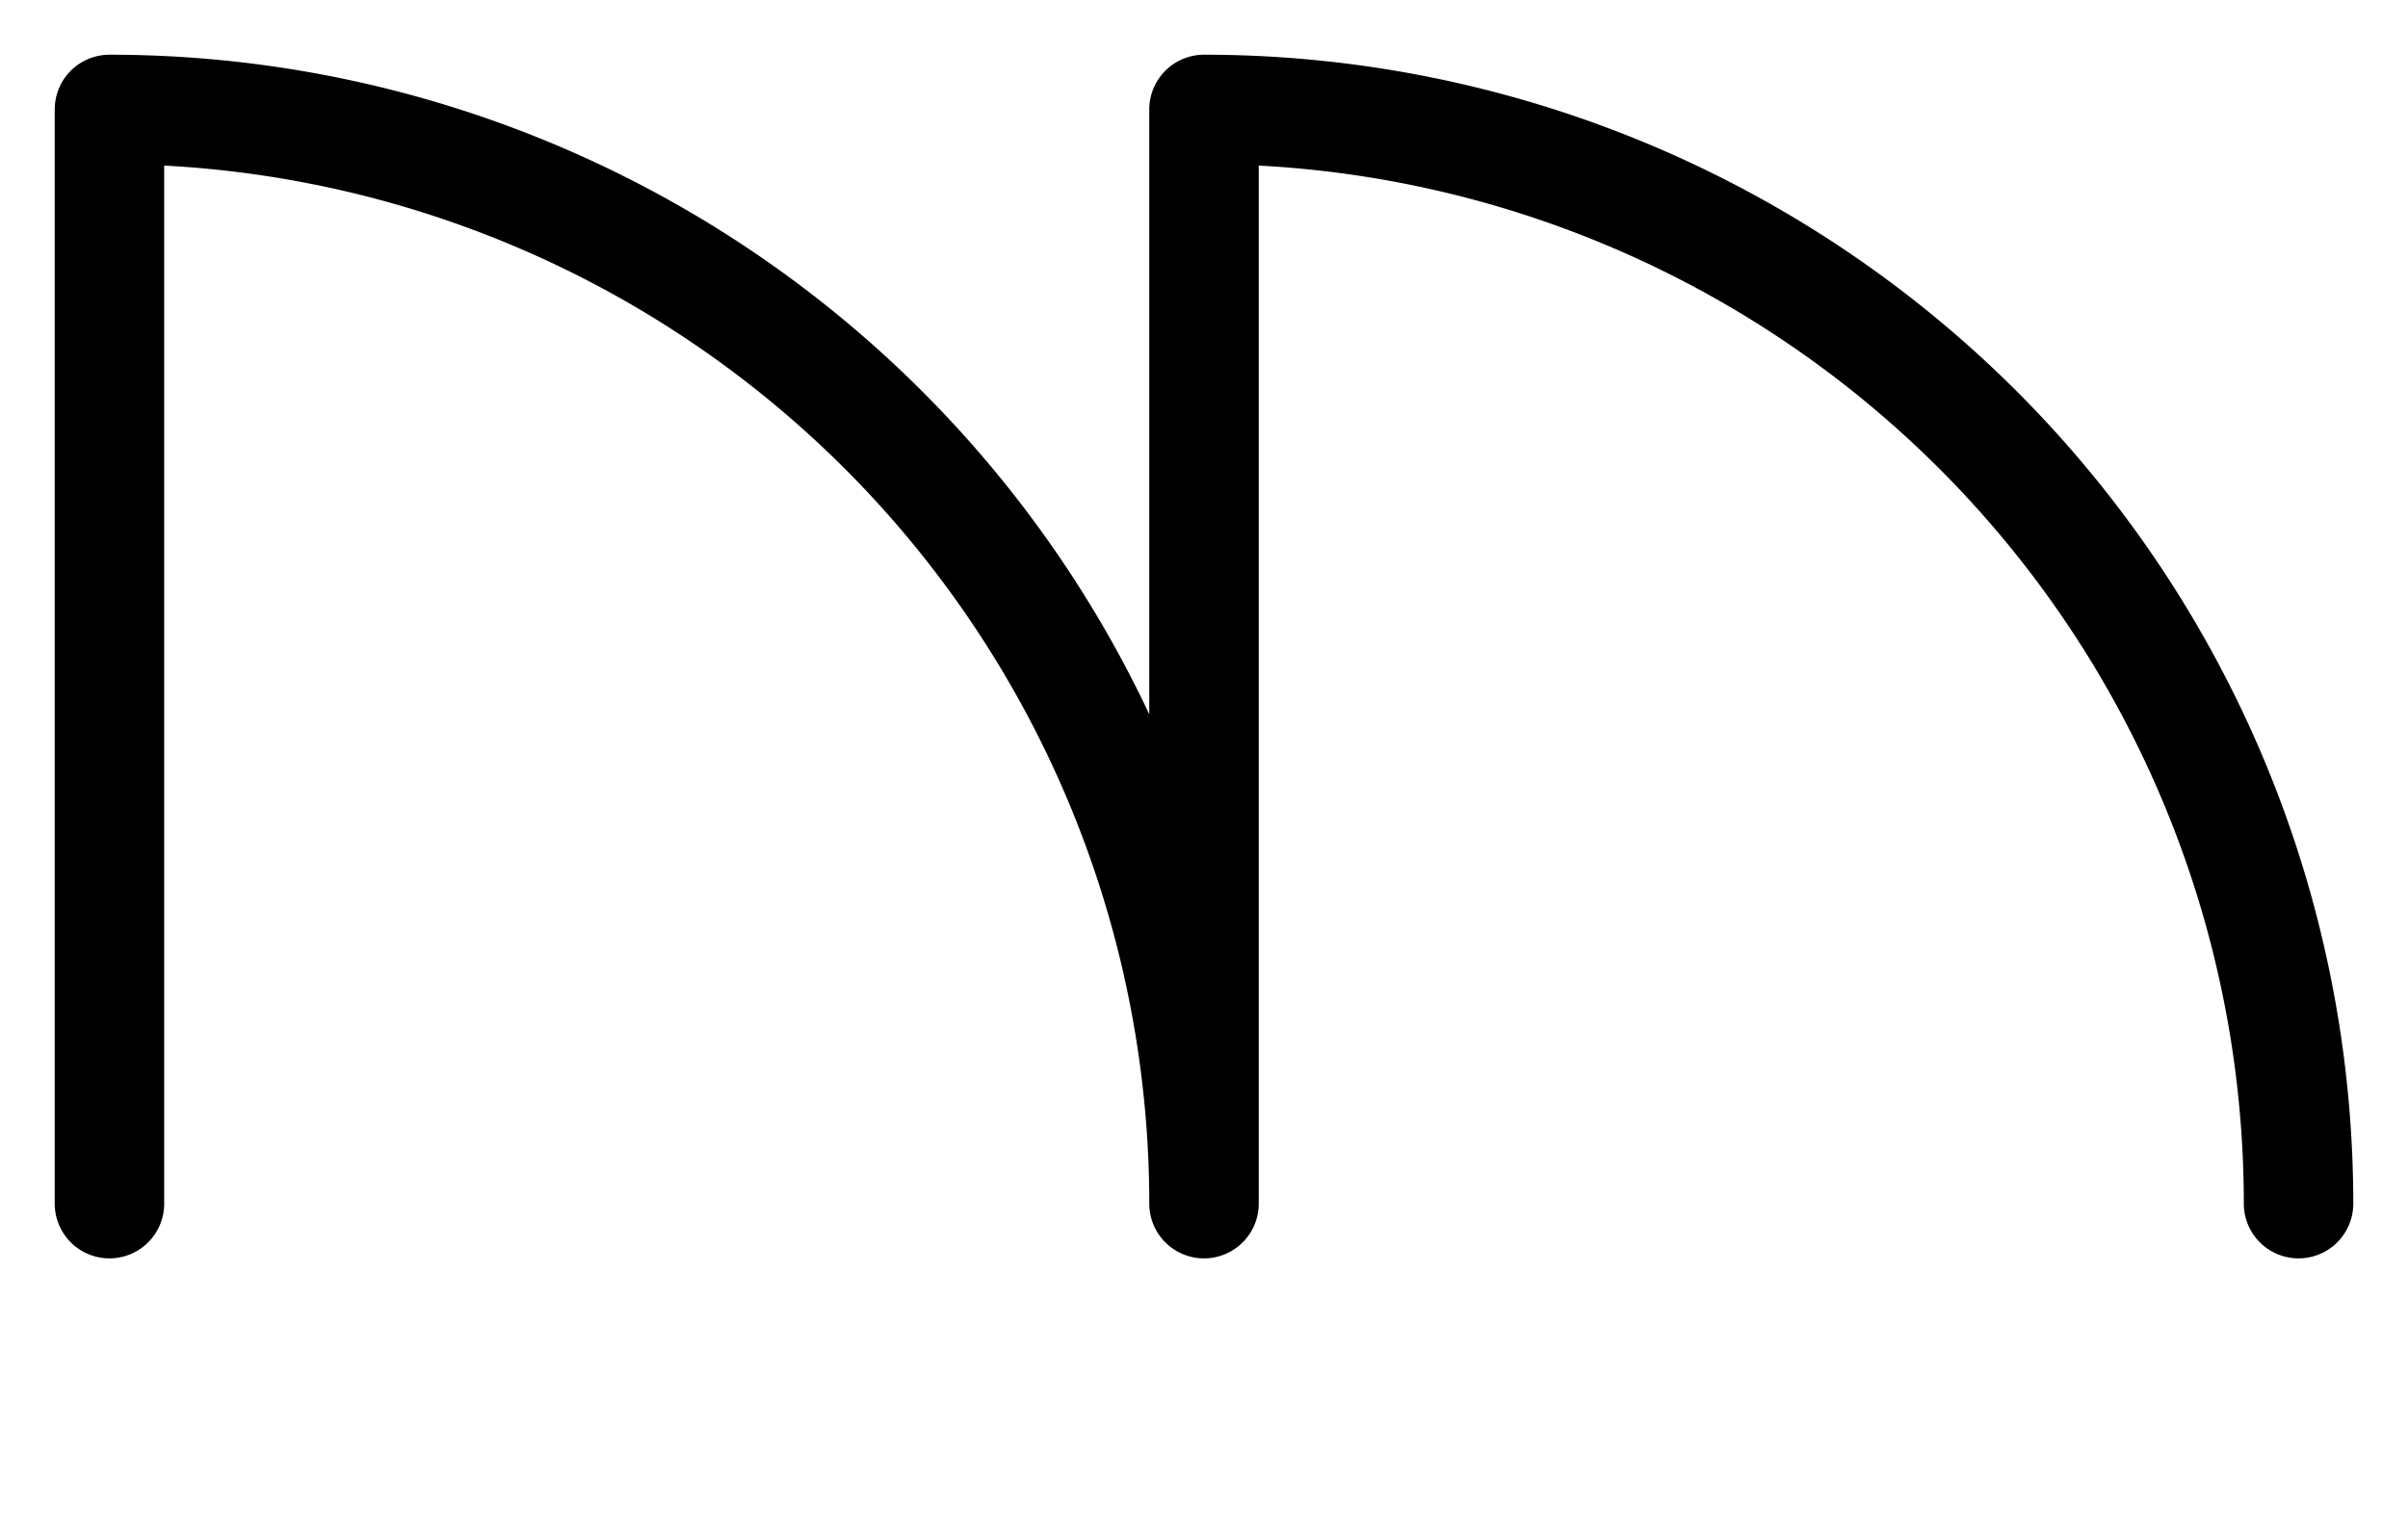 <svg xmlns="http://www.w3.org/2000/svg" viewBox="0 0 22 14">
	<path d="M 1 11 V 1 M 1 1 A 10 10 0 0 1 11 11 M 11 11 V 1 M 11 1 A 10 10 0 0 1 21 11" stroke="#000000" stroke-width="1" stroke-linecap="round" fill="none"/>
</svg>